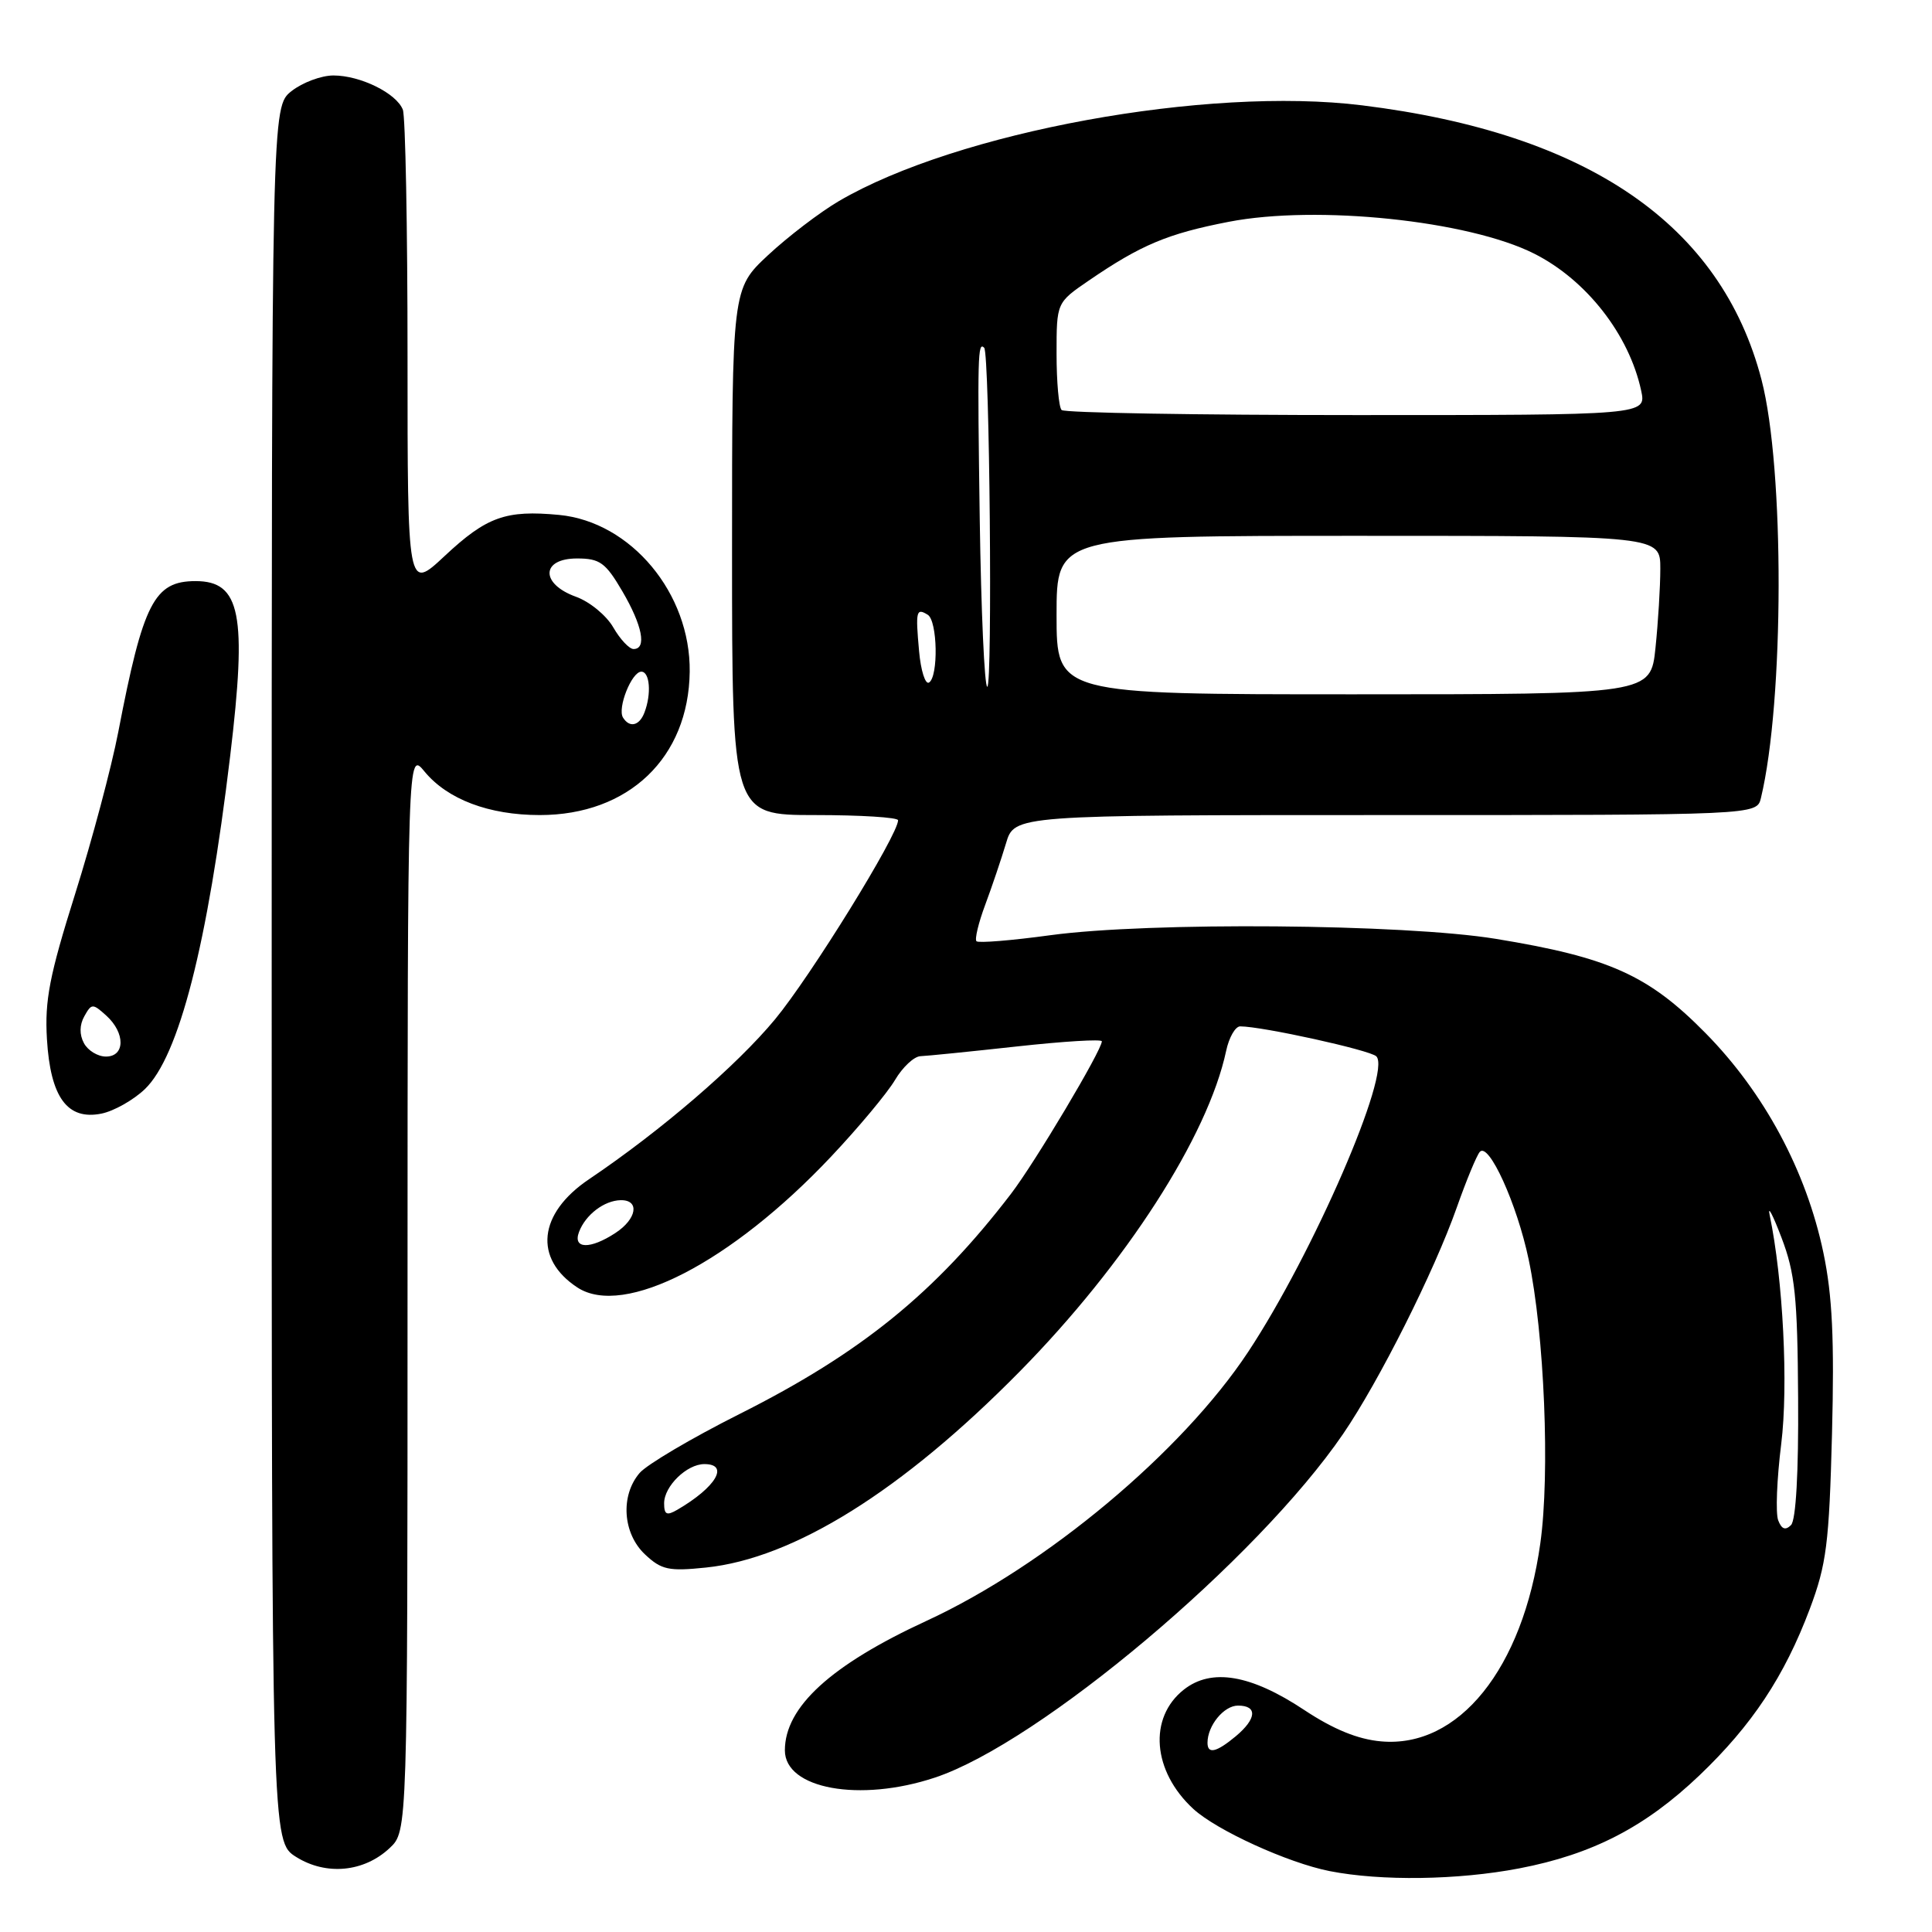 <?xml version="1.0" encoding="UTF-8" standalone="no"?>
<!DOCTYPE svg PUBLIC "-//W3C//DTD SVG 1.1//EN" "http://www.w3.org/Graphics/SVG/1.1/DTD/svg11.dtd" >
<svg xmlns="http://www.w3.org/2000/svg" xmlns:xlink="http://www.w3.org/1999/xlink" version="1.1" viewBox="0 0 256 256">
 <g >
 <path fill="currentColor"
d=" M 201.31 247.57 C 211.00 245.71 217.99 242.10 225.18 235.25 C 232.16 228.59 236.45 222.11 239.81 213.18 C 242.02 207.29 242.37 204.54 242.75 190.00 C 243.07 177.50 242.80 171.68 241.61 166.00 C 239.35 155.18 233.78 144.80 226.00 136.90 C 218.41 129.19 213.21 126.86 198.19 124.40 C 186.04 122.42 152.27 122.14 139.18 123.92 C 134.05 124.62 129.65 124.98 129.39 124.72 C 129.13 124.47 129.65 122.29 130.55 119.88 C 131.45 117.47 132.68 113.81 133.30 111.75 C 134.41 108.00 134.41 108.00 183.60 108.00 C 232.78 108.00 232.78 108.00 233.33 105.75 C 236.42 92.92 236.47 62.07 233.41 50.32 C 228.06 29.77 210.43 17.66 180.50 13.96 C 159.95 11.41 126.80 17.48 111.15 26.65 C 108.61 28.14 104.39 31.37 101.76 33.82 C 97.00 38.27 97.00 38.27 97.00 73.14 C 97.00 108.00 97.00 108.00 108.00 108.00 C 114.05 108.00 119.00 108.31 119.00 108.69 C 119.00 110.63 107.42 129.36 102.70 135.06 C 97.63 141.19 87.57 149.84 78.04 156.26 C 71.32 160.79 70.68 166.78 76.51 170.60 C 82.67 174.63 96.90 167.29 110.13 153.25 C 113.77 149.39 117.58 144.82 118.59 143.11 C 119.60 141.40 121.12 139.98 121.97 139.95 C 122.81 139.92 128.56 139.34 134.75 138.66 C 140.94 137.98 146.00 137.67 146.00 137.98 C 146.00 139.16 137.12 154.07 133.96 158.19 C 123.91 171.31 114.10 179.27 98.00 187.36 C 91.67 190.54 85.71 194.06 84.75 195.18 C 82.18 198.18 82.51 203.19 85.47 205.97 C 87.64 208.01 88.61 208.22 93.53 207.71 C 105.18 206.51 119.54 197.54 135.09 181.76 C 149.17 167.47 160.06 150.56 162.47 139.25 C 162.85 137.46 163.69 136.00 164.33 136.00 C 167.25 136.00 181.55 139.15 182.37 139.97 C 184.44 142.04 173.99 166.12 165.39 179.13 C 156.62 192.40 138.60 207.46 122.77 214.77 C 110.09 220.62 104.00 226.19 104.00 231.93 C 104.00 237.04 113.92 238.85 123.88 235.54 C 137.74 230.94 166.59 206.65 177.97 190.00 C 182.72 183.05 190.05 168.46 193.03 160.00 C 194.29 156.43 195.66 153.11 196.08 152.63 C 197.26 151.28 201.00 159.50 202.55 166.86 C 204.64 176.75 205.40 195.25 204.10 204.50 C 201.78 221.12 193.29 231.67 182.99 230.74 C 179.92 230.47 176.68 229.14 172.83 226.59 C 165.74 221.88 160.53 221.00 156.87 223.88 C 152.14 227.61 152.70 234.70 158.12 239.69 C 161.21 242.53 170.66 246.84 176.18 247.93 C 183.00 249.27 193.17 249.13 201.31 247.57 Z  M 51.64 244.87 C 54.00 242.65 54.00 242.65 54.00 171.08 C 54.01 99.50 54.01 99.50 56.25 102.23 C 59.29 105.92 64.79 108.00 71.52 108.00 C 83.30 108.00 91.25 100.40 91.39 89.00 C 91.51 78.63 83.62 69.15 74.09 68.23 C 67.02 67.56 64.49 68.46 58.91 73.68 C 54.00 78.27 54.00 78.27 54.00 47.22 C 54.00 30.14 53.72 15.44 53.38 14.54 C 52.54 12.36 47.76 10.00 44.18 10.00 C 42.58 10.00 40.08 10.93 38.63 12.07 C 36.00 14.15 36.00 14.15 36.00 129.09 C 36.00 244.03 36.00 244.03 39.25 246.06 C 43.23 248.55 48.24 248.07 51.64 244.87 Z  M 19.19 144.32 C 23.71 139.99 27.50 125.21 30.50 100.17 C 32.75 81.40 31.88 77.00 25.92 77.00 C 20.43 77.00 18.97 79.85 15.67 97.00 C 14.77 101.67 12.19 111.35 9.94 118.50 C 6.56 129.24 5.91 132.57 6.22 137.69 C 6.68 145.40 8.92 148.47 13.44 147.56 C 15.08 147.23 17.67 145.77 19.19 144.32 Z  M 160.00 230.93 C 160.00 228.65 162.17 226.00 164.04 226.00 C 166.65 226.00 166.52 227.74 163.75 230.06 C 161.18 232.20 160.00 232.47 160.00 230.93 Z  M 235.62 201.45 C 235.26 200.52 235.44 195.98 236.02 191.34 C 236.98 183.60 236.27 169.54 234.49 161.00 C 234.20 159.62 234.91 160.97 236.06 164.00 C 237.85 168.69 238.18 171.83 238.26 185.27 C 238.33 195.10 237.97 201.43 237.32 202.08 C 236.58 202.82 236.07 202.63 235.62 201.45 Z  M 88.00 199.19 C 88.00 196.93 91.01 194.00 93.33 194.00 C 96.69 194.00 94.87 197.07 89.75 200.05 C 88.34 200.87 88.00 200.70 88.00 199.19 Z  M 76.72 163.25 C 77.58 160.96 80.06 159.07 82.25 159.03 C 84.80 158.99 84.39 161.52 81.54 163.38 C 78.20 165.57 75.87 165.51 76.72 163.25 Z  M 140.00 81.50 C 140.00 71.00 140.00 71.00 180.00 71.00 C 220.00 71.00 220.00 71.00 220.00 75.35 C 220.00 77.75 219.71 82.47 219.36 85.85 C 218.72 92.00 218.72 92.00 179.36 92.00 C 140.00 92.00 140.00 92.00 140.00 81.50 Z  M 121.78 86.25 C 121.30 80.95 121.41 80.52 122.93 81.46 C 124.23 82.26 124.36 89.66 123.10 90.44 C 122.61 90.74 122.01 88.86 121.78 86.25 Z  M 129.82 68.75 C 129.51 47.05 129.56 45.22 130.41 46.08 C 131.13 46.81 131.53 91.00 130.82 91.00 C 130.45 91.00 130.00 80.99 129.82 68.75 Z  M 140.67 54.33 C 140.30 53.97 140.00 50.61 140.00 46.88 C 140.00 40.10 140.00 40.10 144.25 37.19 C 151.19 32.44 154.72 30.96 162.82 29.39 C 174.49 27.13 194.58 29.22 203.29 33.61 C 210.20 37.09 215.86 44.33 217.46 51.75 C 218.16 55.00 218.16 55.00 179.75 55.00 C 158.62 55.00 141.03 54.70 140.67 54.33 Z  M 82.55 95.08 C 81.78 93.83 83.70 89.00 84.98 89.00 C 86.11 89.00 86.34 91.96 85.39 94.42 C 84.72 96.18 83.42 96.48 82.55 95.08 Z  M 81.26 83.13 C 80.35 81.55 78.13 79.72 76.31 79.07 C 71.58 77.36 71.68 74.00 76.46 74.00 C 79.48 74.00 80.24 74.55 82.46 78.34 C 85.12 82.88 85.73 86.00 83.95 86.00 C 83.38 86.00 82.17 84.71 81.26 83.13 Z  M 11.12 138.22 C 10.51 137.09 10.53 135.80 11.18 134.65 C 12.13 132.95 12.28 132.94 14.09 134.58 C 16.62 136.87 16.59 140.00 14.04 140.00 C 12.95 140.00 11.64 139.20 11.12 138.22 Z "/>
</g>
</svg>
